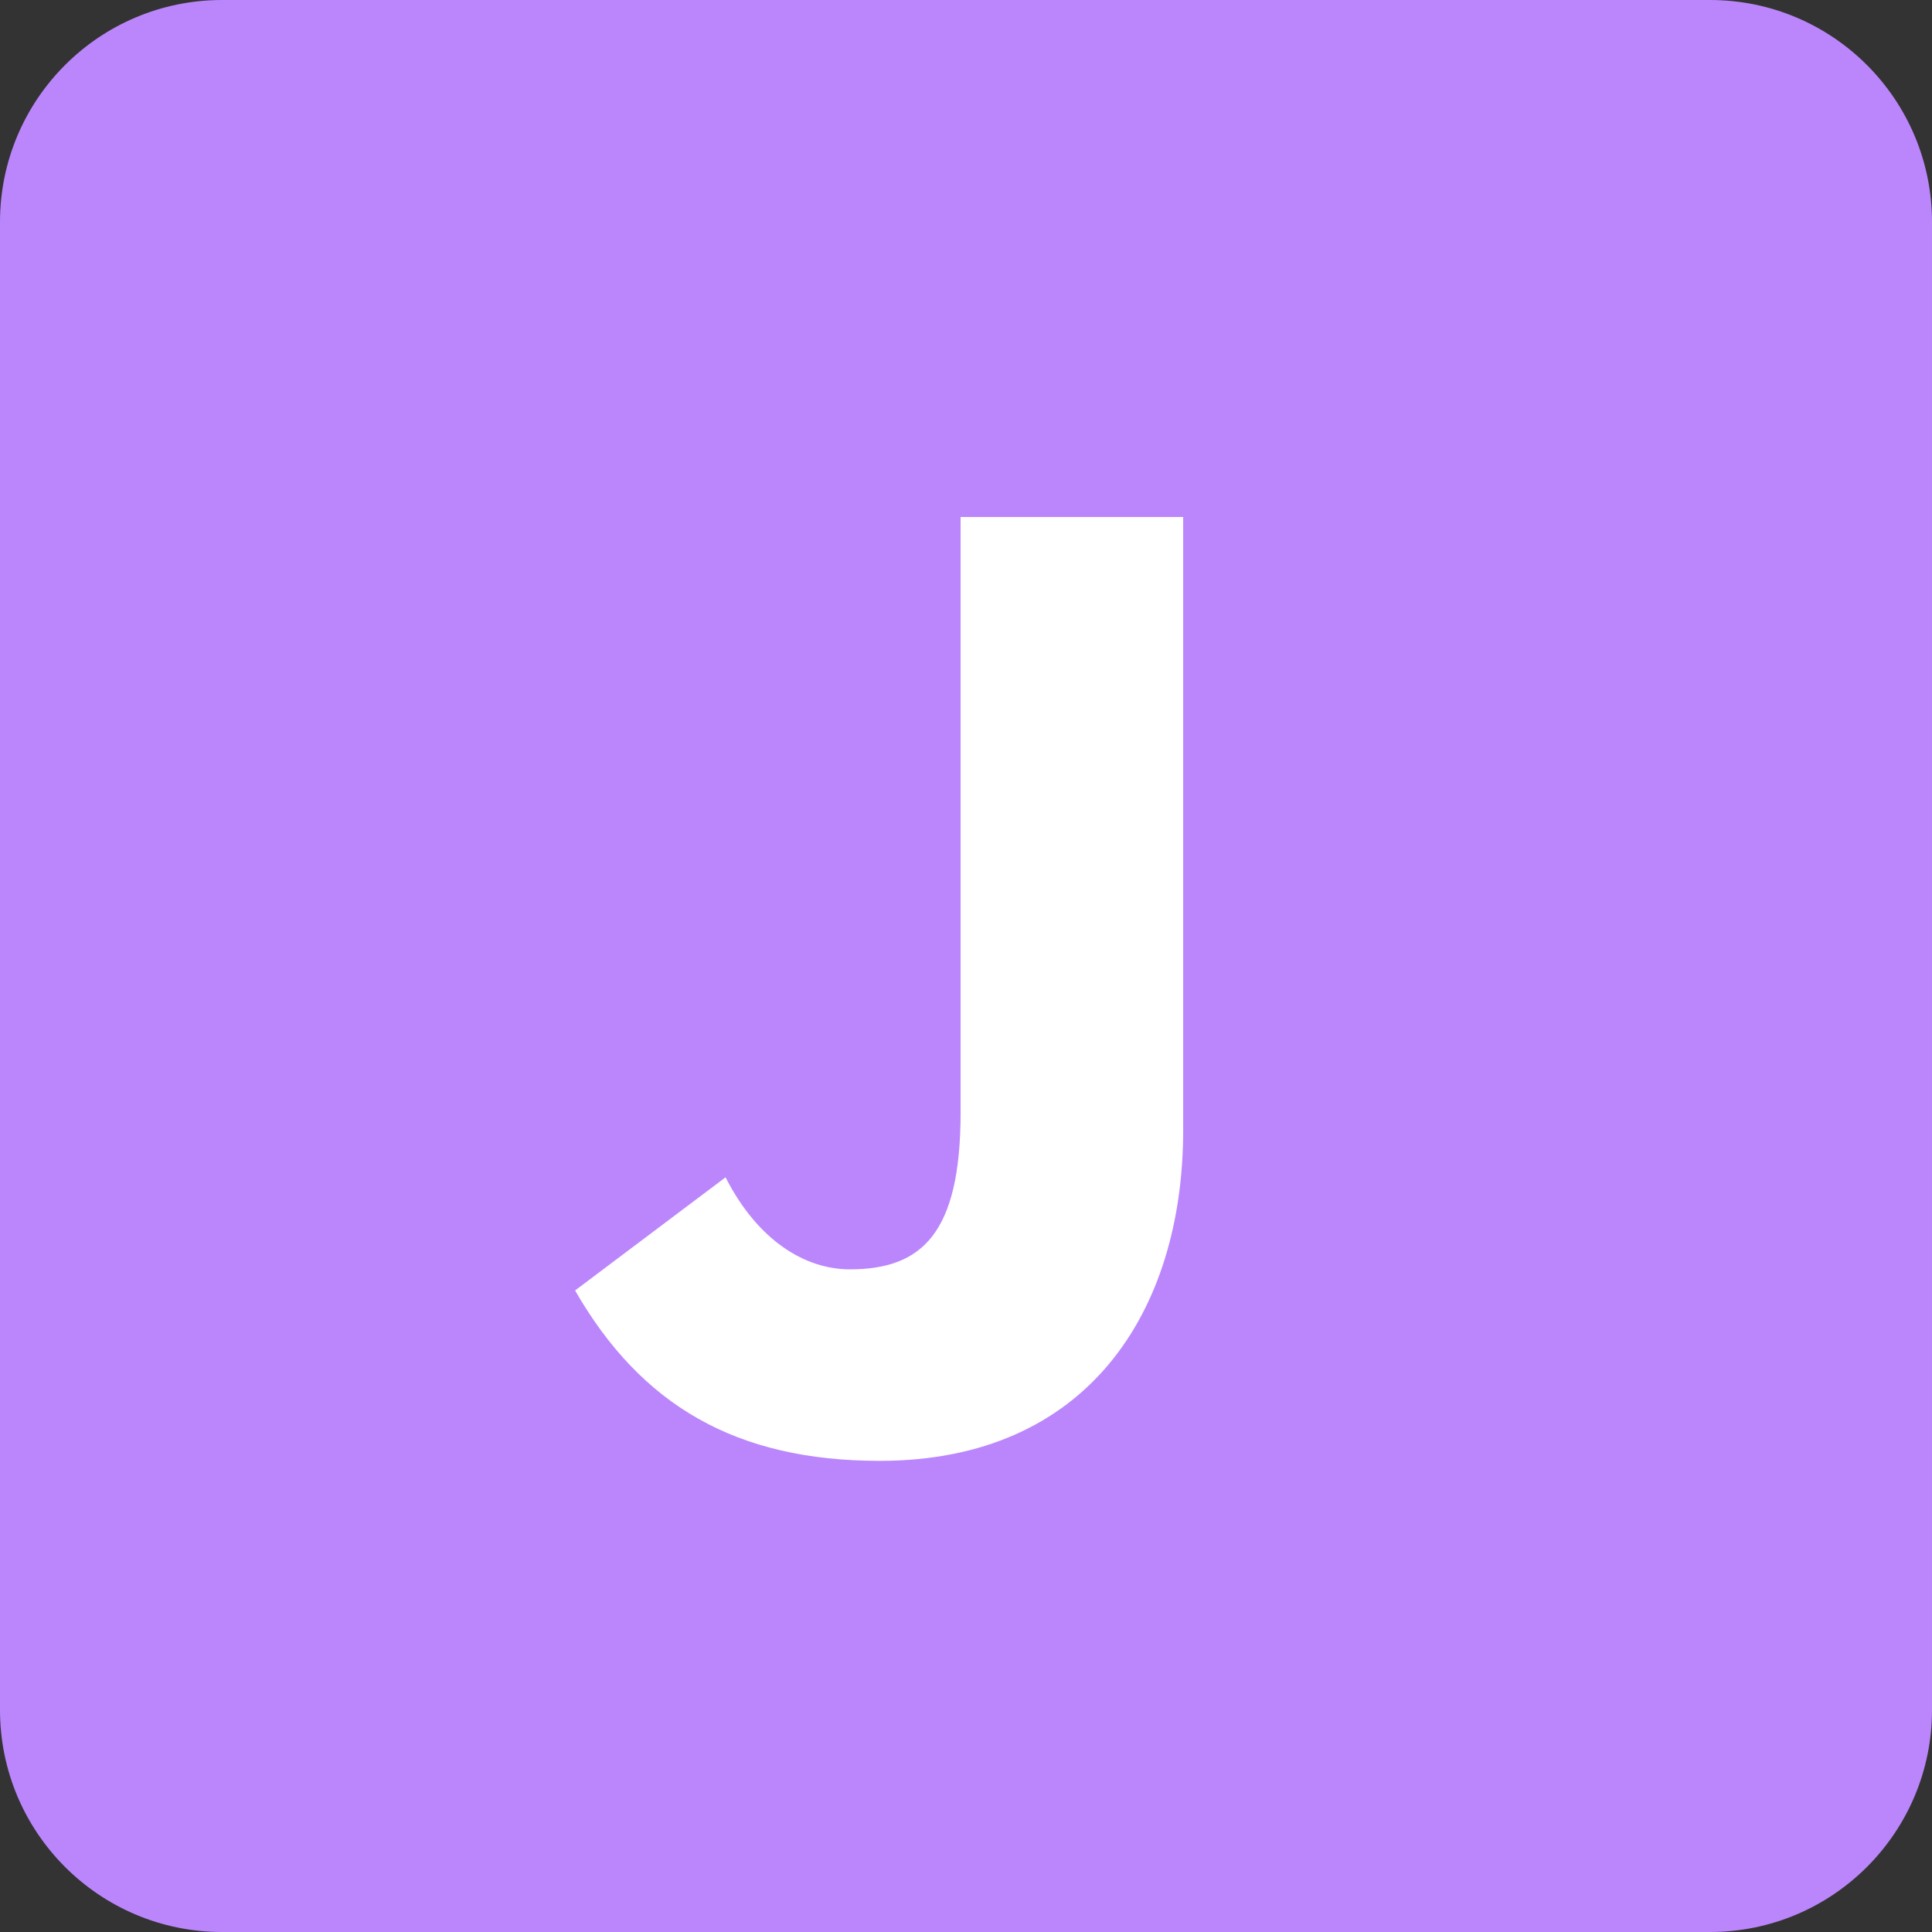 <svg width="192" height="192" viewBox="0 0 192 192" fill="none" xmlns="http://www.w3.org/2000/svg">
<rect x="0" y="0" width="192" height="192" fill="#333333" stroke="none"/>
<g clip-path="url(#clip0_3_24)">
<path d="M169.931 0H22.069C9.881 0 0 9.881 0 22.069V169.931C0 182.119 9.881 192 22.069 192H169.931C182.119 192 192 182.119 192 169.931V22.069C192 9.881 182.119 0 169.931 0Z" fill="#BB86FC"/>
<path d="M87.428 145.178C108.067 145.178 117.583 130.348 117.583 112.304V51.377H95.462V110.574C95.462 122.562 91.63 126.146 84.462 126.146C80.013 126.146 75.317 123.304 72.104 117.001L57.15 128.247C63.7 139.617 73.092 145.178 87.428 145.178Z" fill="white"/>
</g>
<defs>
<clipPath id="clip0_3_24">
<rect width="192" height="192" rx="10" fill="white"/>
</clipPath>
</defs>
</svg>
